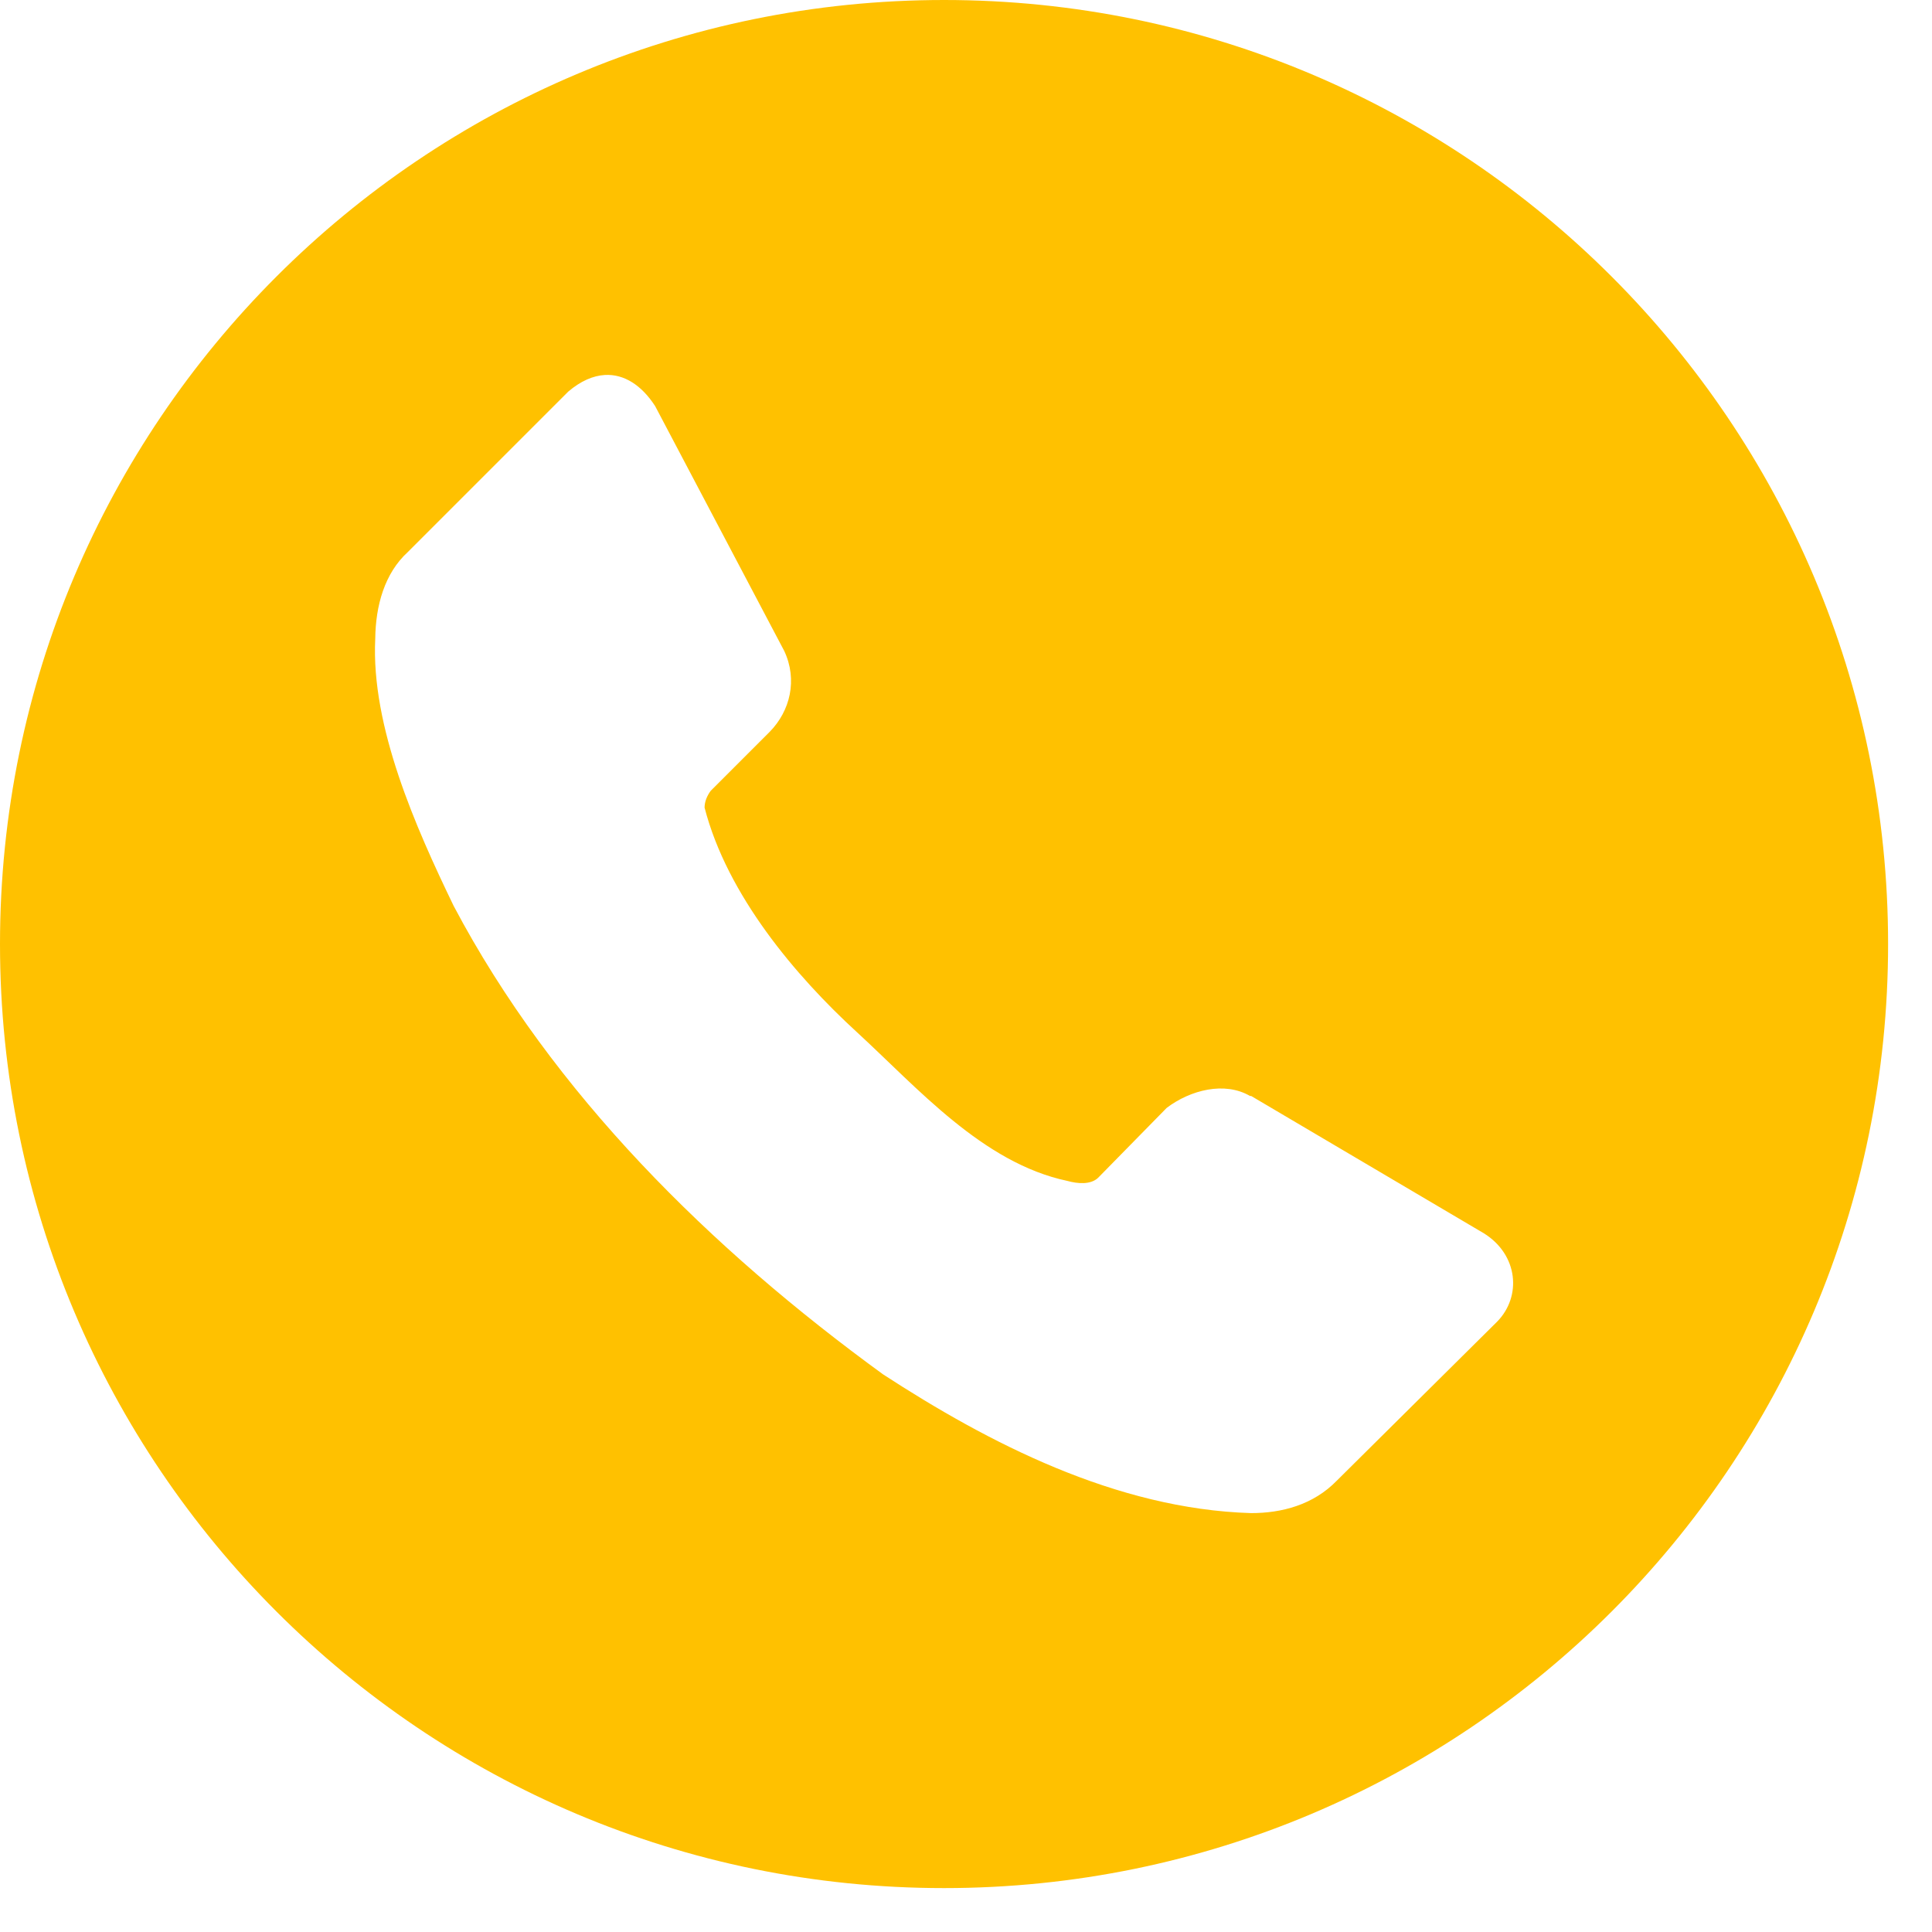 <?xml version="1.0" encoding="UTF-8"?> <svg xmlns="http://www.w3.org/2000/svg" width="22" height="22" viewBox="0 0 22 22" fill="none"><path d="M10.75 0C4.813 0 0 4.813 0 10.75C0 16.687 4.813 21.5 10.75 21.5C16.687 21.5 21.5 16.687 21.5 10.75C21.5 4.813 16.687 0 10.75 0ZM6.887 4.27C7.108 4.257 7.308 4.389 7.46 4.624L8.93 7.412C9.085 7.742 8.997 8.096 8.766 8.332L8.093 9.005C8.051 9.062 8.024 9.126 8.023 9.196C8.281 10.196 9.064 11.117 9.755 11.751C10.446 12.385 11.189 13.243 12.153 13.447C12.272 13.48 12.418 13.492 12.503 13.413L13.285 12.616C13.555 12.411 13.946 12.312 14.234 12.48H14.247L16.899 14.045C17.288 14.289 17.329 14.761 17.05 15.048L15.223 16.86C14.954 17.137 14.595 17.23 14.247 17.23C12.707 17.184 11.252 16.428 10.057 15.651C8.095 14.224 6.296 12.454 5.166 10.316C4.733 9.419 4.224 8.275 4.273 7.274C4.277 6.897 4.379 6.528 4.644 6.286L6.471 4.459C6.613 4.338 6.754 4.278 6.887 4.27Z" fill="#FFC100"></path></svg> 